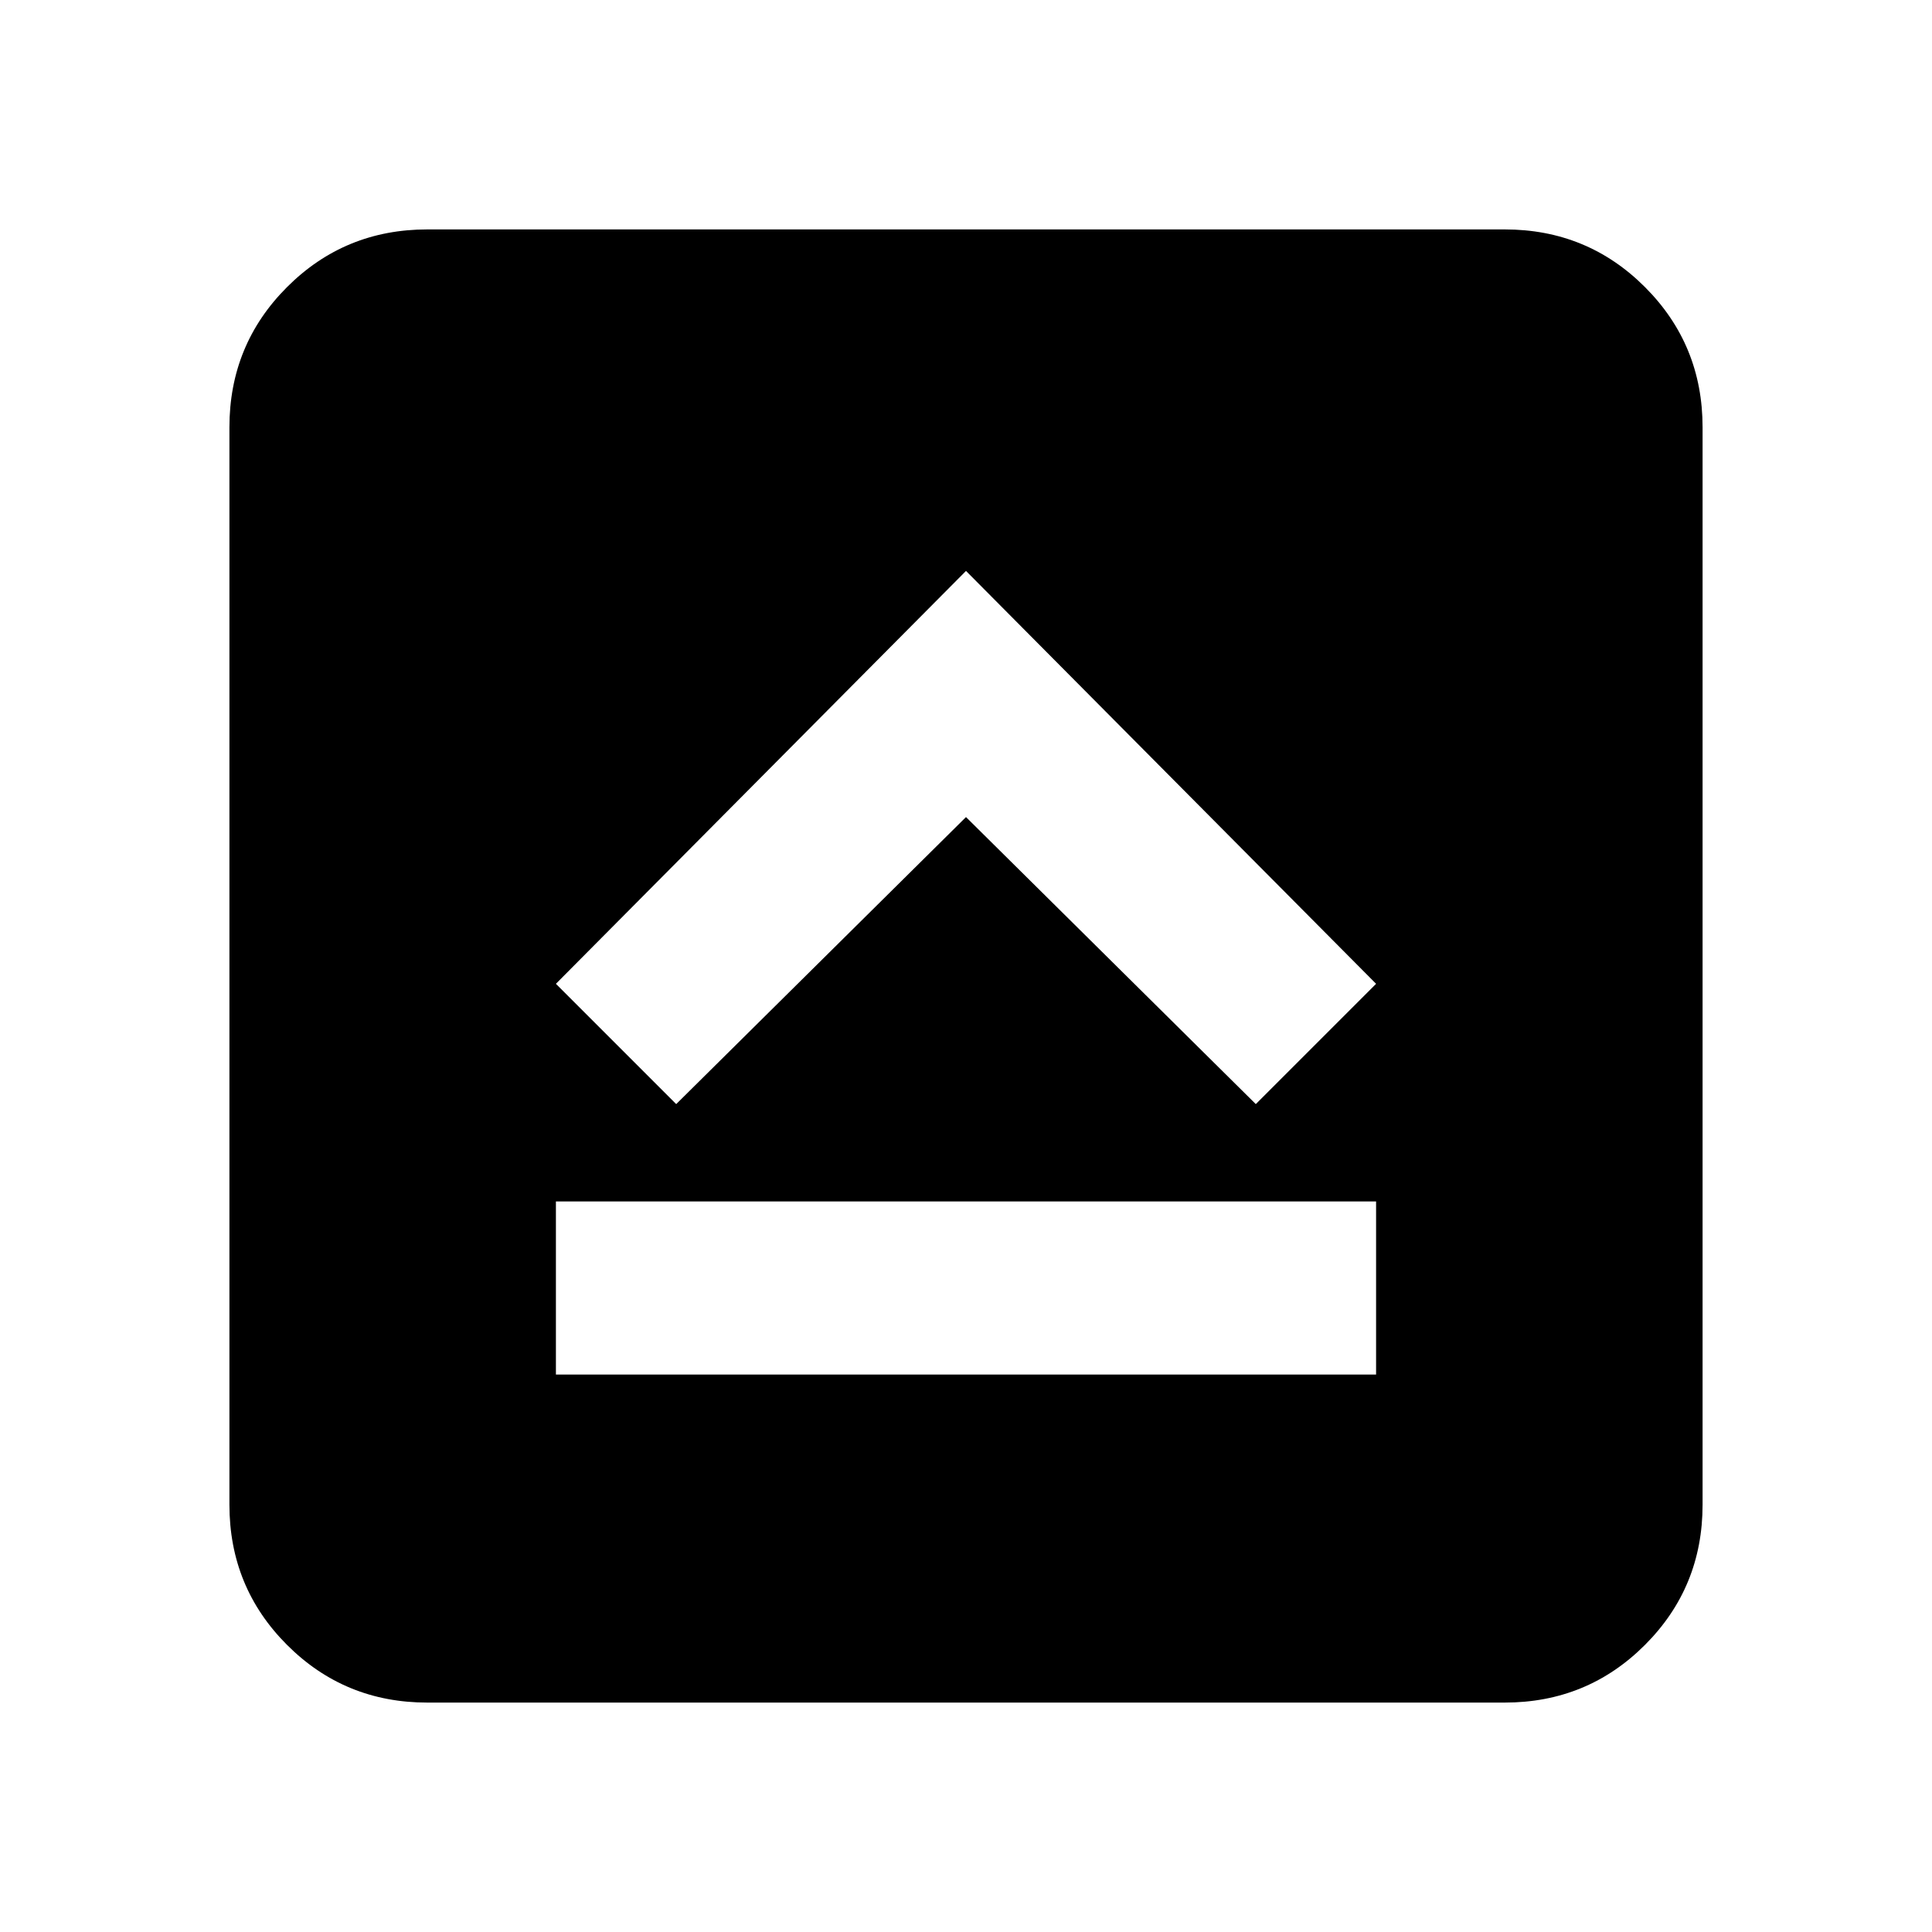<svg xmlns="http://www.w3.org/2000/svg" height="24" viewBox="0 -960 960 960" width="24"><path d="M276.23-277h407.54v-86H276.23v86ZM336-411.38 480-554l144 142.62 59.77-59.77L480-676.31 276.23-471.15 336-411.38ZM212.31-114q-41.03 0-69.67-28.64T114-212.31v-535.38q0-41.03 28.64-69.67T212.31-846h535.38q41.03 0 69.67 28.64T846-747.69v535.38q0 41.03-28.64 69.67T747.69-114H212.31Z"/></svg>